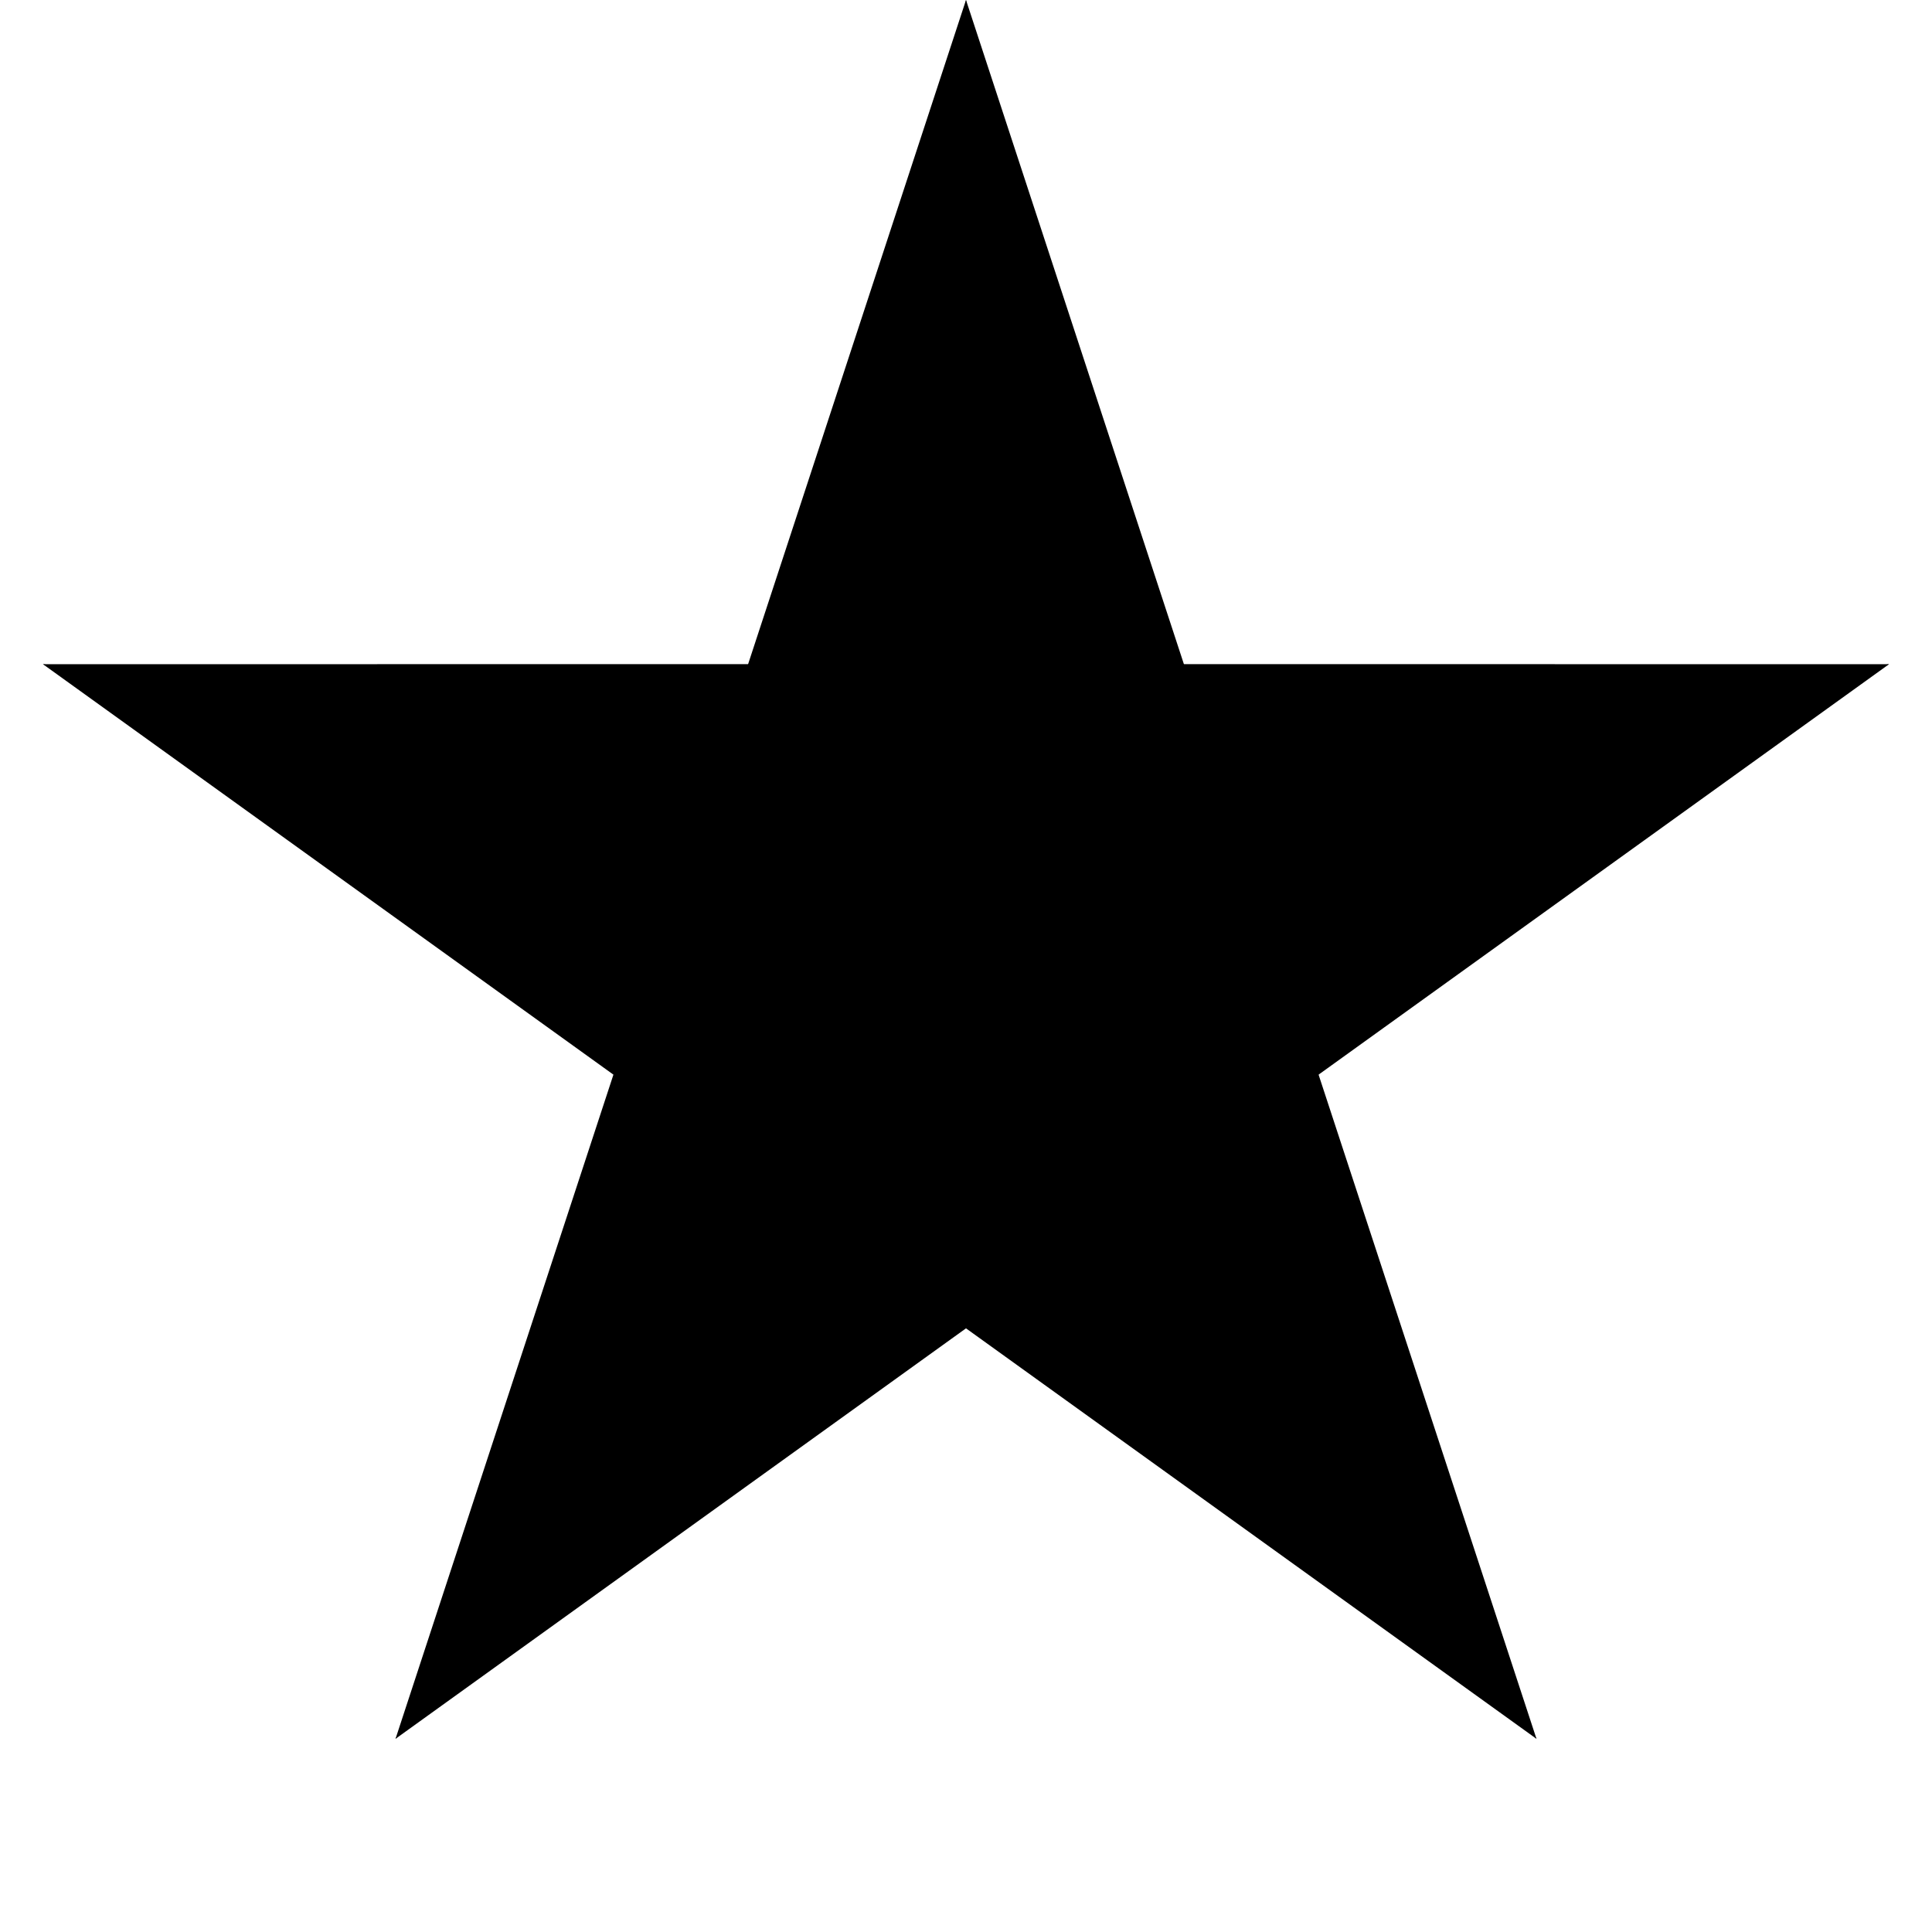 <svg xmlns="http://www.w3.org/2000/svg" xmlns:xlink="http://www.w3.org/1999/xlink" viewBox="0 0 200 200" version="1.0"><g transform="matrix(100.47 0 0 99.502 100 99.502)" ><g id="b" ><path id="a" transform="rotate(18 3.157 -.5)" d="M0 0v1h.5z"/><use xlink:href="#a" transform="scale(-1 1)" /></g><use xlink:href="#b" transform="rotate(72.001)" /><use xlink:href="#b" transform="rotate(-72.001)" /><use xlink:href="#b" transform="rotate(144)" /><use xlink:href="#b" transform="rotate(216)" /></g></svg>